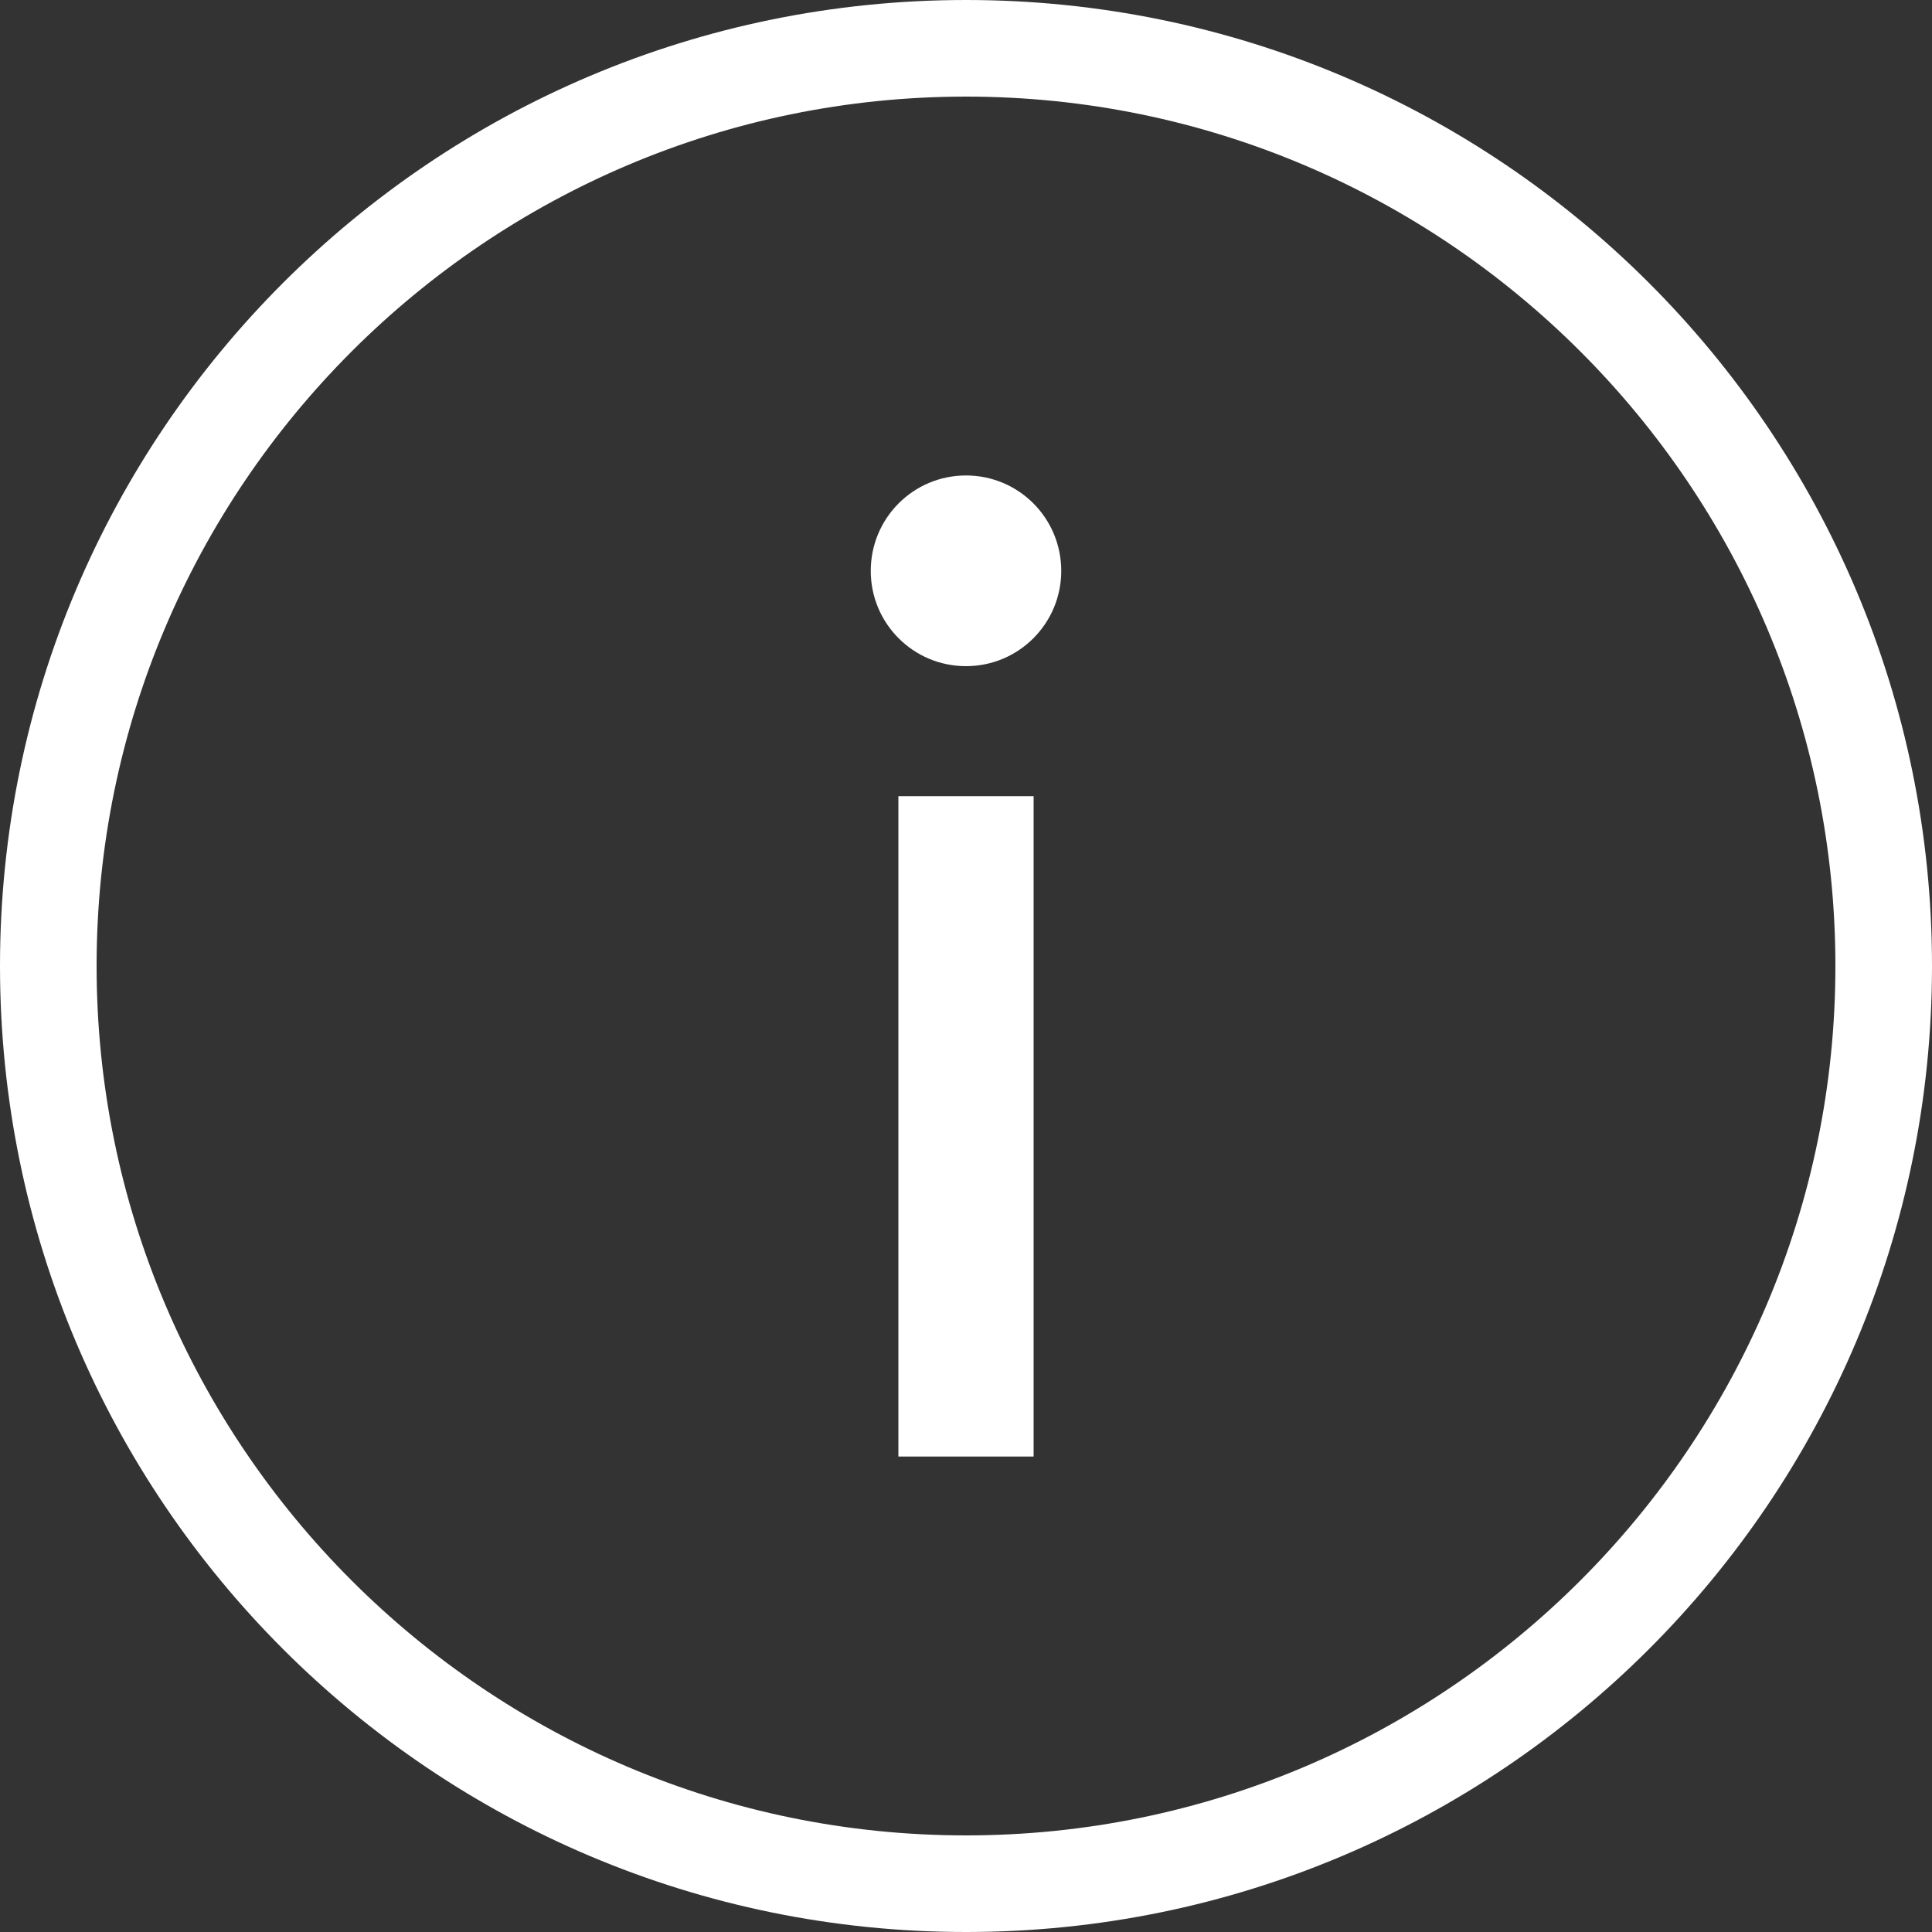 <svg width="10" height="10" viewBox="0 0 10 10" fill="none" xmlns="http://www.w3.org/2000/svg">
<rect x="0" y="0" width="10" height="10" fill="#333333" stroke="none"/>
<path d="M5 3.448C5.273 3.448 5.493 3.227 5.493 2.955C5.493 2.682 5.273 2.461 5 2.461C4.727 2.461 4.507 2.682 4.507 2.955C4.507 3.227 4.727 3.448 5 3.448Z" fill="white"/>
<path d="M5 0.5C7.481 0.5 9.5 2.519 9.5 5C9.5 7.481 7.481 9.5 5 9.5C2.519 9.5 0.5 7.481 0.5 5C0.5 2.519 2.519 0.5 5 0.5ZM5 0C2.239 0 0 2.239 0 5C0 7.761 2.239 10 5 10C7.761 10 10 7.761 10 5C10 2.239 7.761 0 5 0Z" fill="white"/>
<path d="M5.35 4.121H4.65V7.539H5.35V4.121Z" fill="white"/>
</svg>
